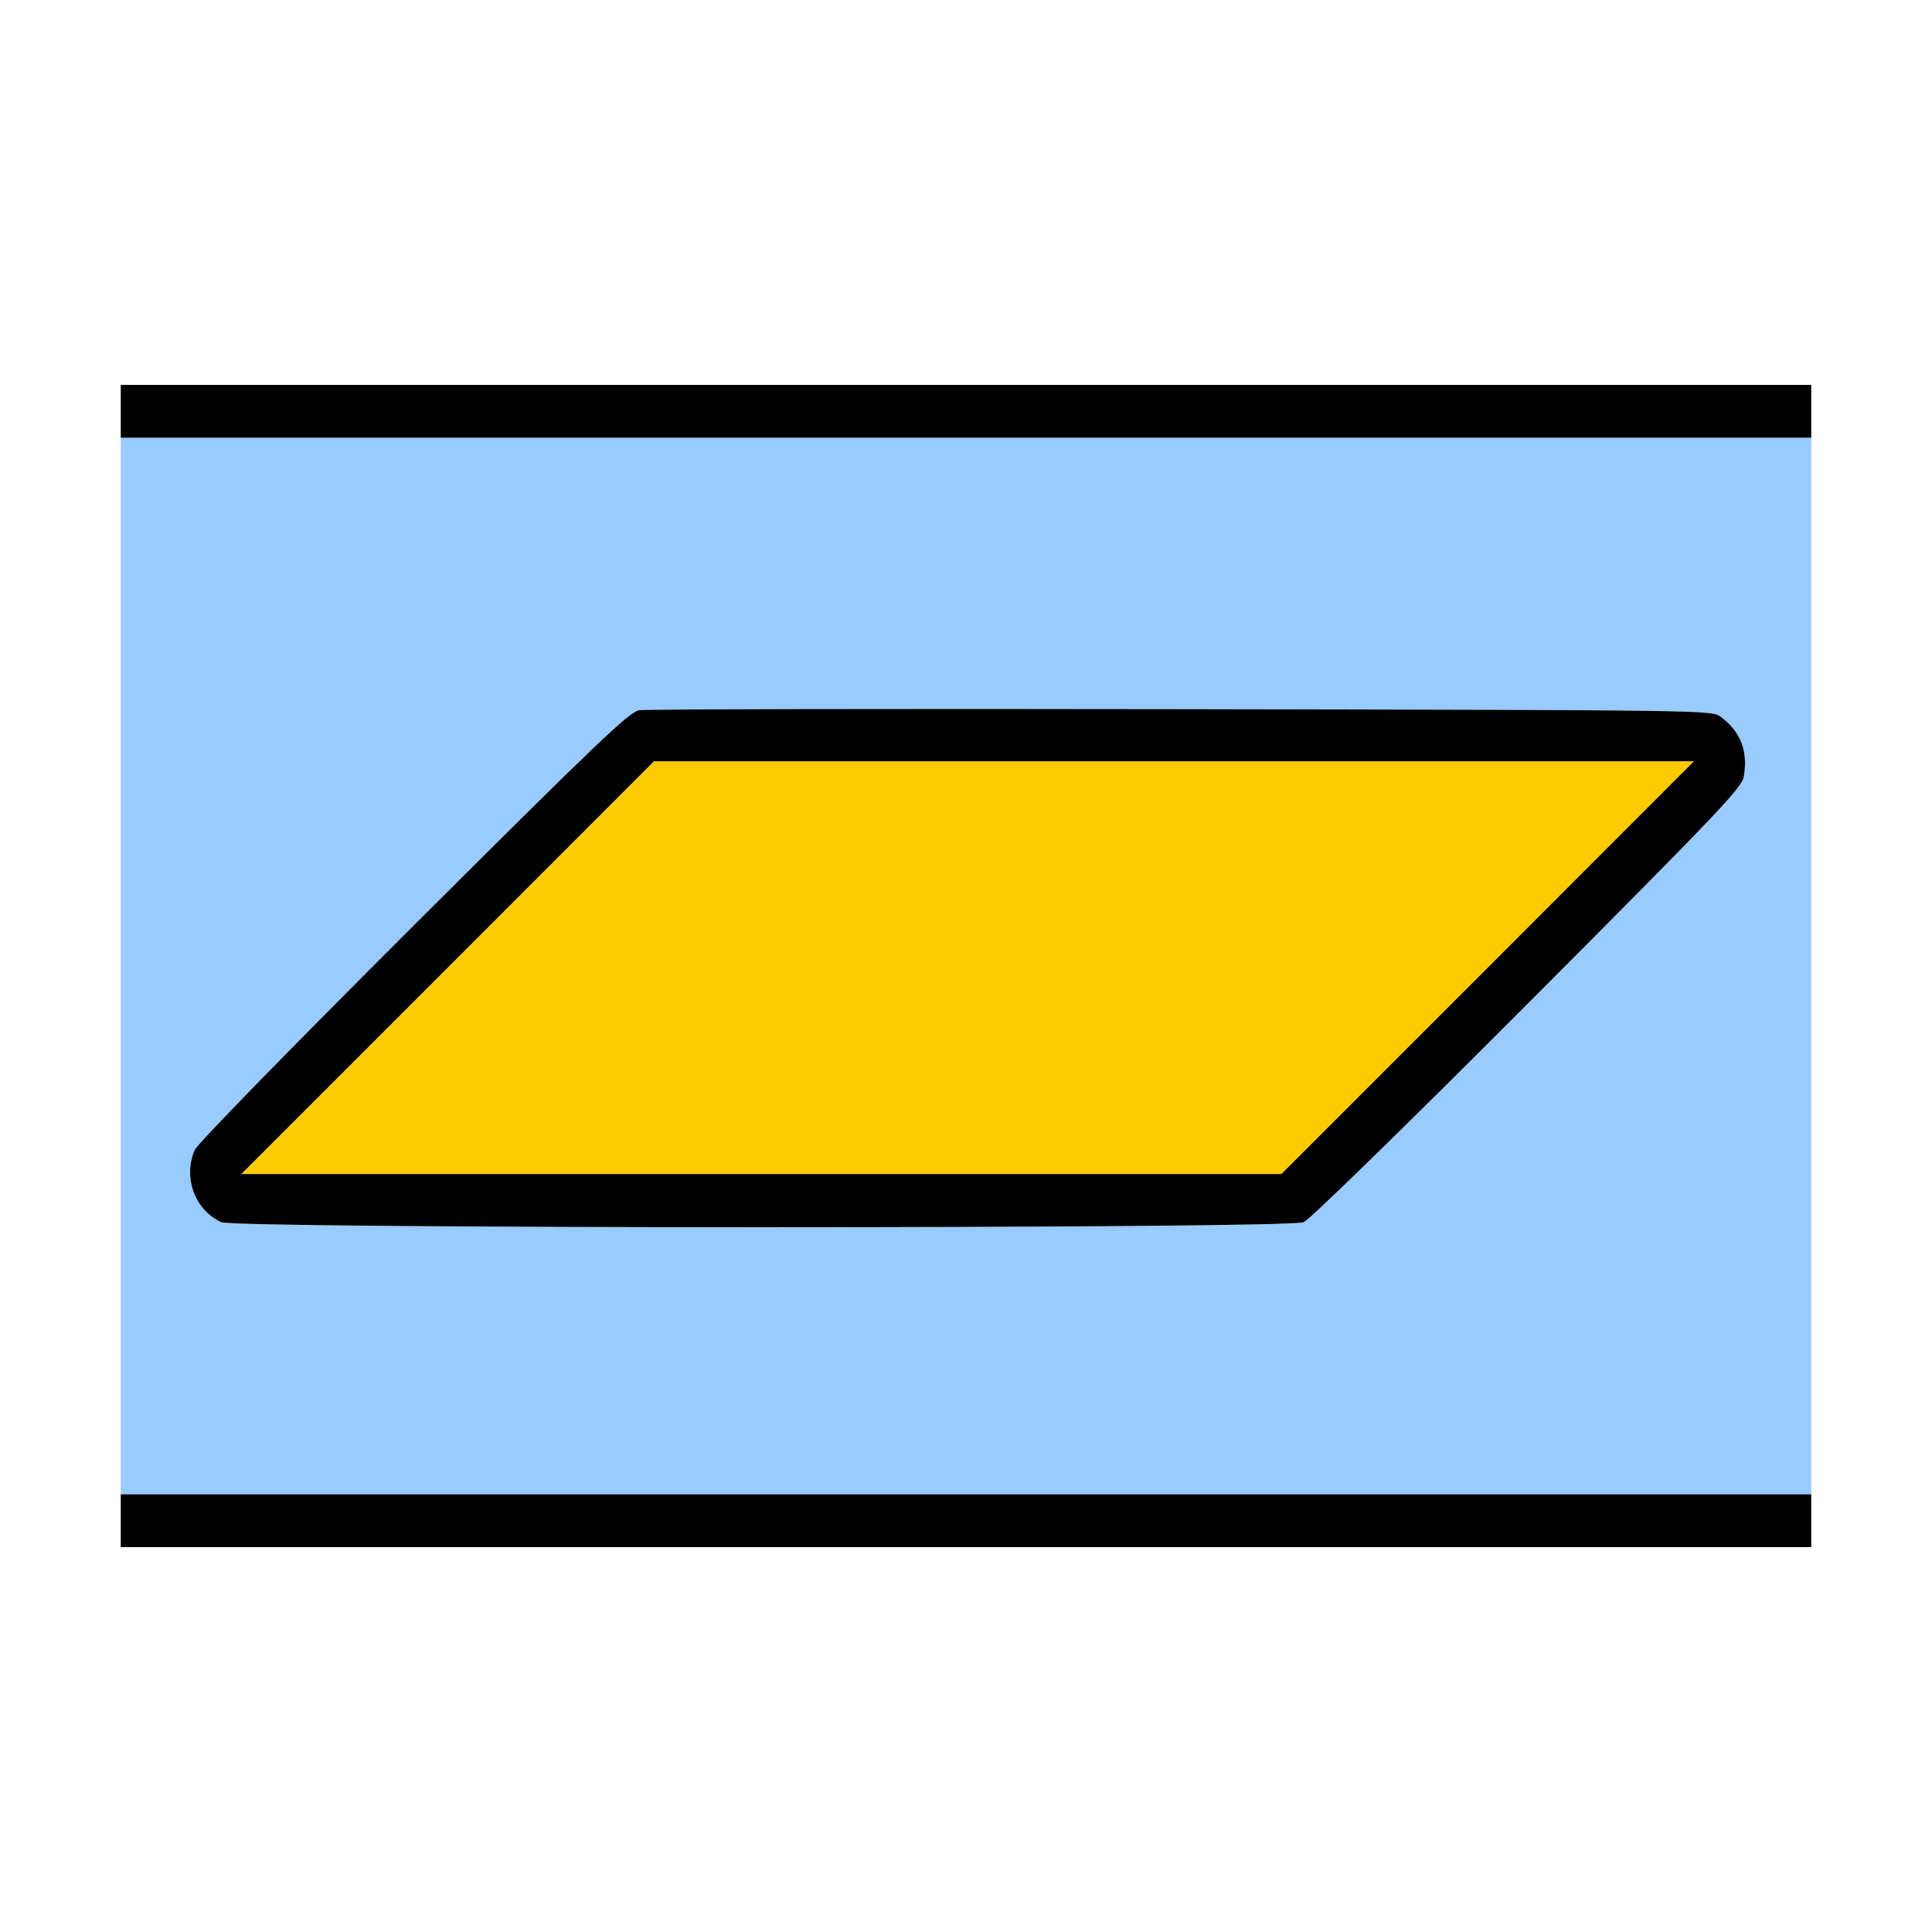 <?xml version="1.0" encoding="UTF-8" standalone="no"?>
<!-- Created with Inkscape (http://www.inkscape.org/) -->

<svg
   version="1.1"
   id="svg2"
   width="1600"
   height="1600"
   viewBox="0 0 1600 1600"
   sodipodi:docname="beautify.svg"
   inkscape:version="1.2.2 (732a01da63, 2022-12-09)"
   xmlns:inkscape="http://www.inkscape.org/namespaces/inkscape"
   xmlns:sodipodi="http://sodipodi.sourceforge.net/DTD/sodipodi-0.dtd"
   xmlns="http://www.w3.org/2000/svg"
   xmlns:svg="http://www.w3.org/2000/svg"
   xmlns:rdf="http://www.w3.org/1999/02/22-rdf-syntax-ns#"
   xmlns:cc="http://creativecommons.org/ns#"
   xmlns:dc="http://purl.org/dc/elements/1.1/">
  <defs
     id="defs6" />
  <sodipodi:namedview
     pagecolor="#808080"
     bordercolor="#666666"
     borderopacity="1"
     objecttolerance="10"
     gridtolerance="10"
     guidetolerance="10"
     inkscape:pageopacity="0"
     inkscape:pageshadow="2"
     inkscape:window-width="1993"
     inkscape:window-height="1009"
     id="namedview4"
     showgrid="false"
     inkscape:zoom="0.125"
     inkscape:cx="732"
     inkscape:cy="-648"
     inkscape:window-x="-8"
     inkscape:window-y="-8"
     inkscape:window-maximized="1"
     inkscape:current-layer="BEAUTIFY"
     inkscape:showpageshadow="0"
     inkscape:pagecheckerboard="true"
     inkscape:deskcolor="#d1d1d1" />
  <g
     id="BEAUTIFY"
     transform="matrix(87.5,0,0,87.5,100,100)"
     style="stroke-width:0.011">
    <path
       style="fill:none;stroke-width:0"
       d="M 0,14.75 V 13.5 h 8 8 V 14.75 16 H 8 0 Z M 0,1.25 V 0 h 8 8 V 1.25 2.5 H 8 0 Z"
       id="path825"
       inkscape:connector-curvature="0" />
    <path
       style="fill:#98cbfe;stroke-width:0"
       d="M 0,8 V 3 h 8 8 v 5 5 H 8 0 Z m 11.196,2.425 C 11.254,10.4 12.152,9.524 13.318,8.355 15.117,6.551 15.342,6.315 15.361,6.209 15.404,5.97 15.333,5.784 15.144,5.643 15.058,5.578 15.052,5.578 10.037,5.569 7.275,5.564 4.966,5.569 4.906,5.579 4.812,5.595 4.508,5.886 2.77,7.619 1.601,8.786 0.725,9.683 0.7,9.741 0.587,10.002 0.702,10.313 0.953,10.425 c 0.143,0.064 10.097,0.064 10.243,4.22e-4 z"
       id="path823"
       inkscape:connector-curvature="0" />
    <path
       style="fill:#fecb00;stroke-width:0"
       d="M 3.094,8.016 5.047,6.062 h 4.922 4.922 L 12.938,8.016 10.985,9.969 H 6.063 1.141 Z"
       id="path821"
       inkscape:connector-curvature="0" />
    <path
       style="fill:#000000;stroke-width:0"
       d="M 0,13.25 V 13 h 8 8 v 0.25 0.25 H 8 0 Z M 0.953,10.425 C 0.702,10.313 0.587,10.002 0.7,9.741 0.725,9.683 1.601,8.786 2.77,7.619 4.508,5.886 4.812,5.595 4.906,5.579 c 0.06,-0.01 2.369,-0.015 5.131,-0.01 5.016,0.009 5.021,0.009 5.107,0.073 0.189,0.141 0.26,0.327 0.217,0.567 C 15.342,6.315 15.117,6.551 13.318,8.355 12.152,9.524 11.254,10.4 11.196,10.425 11.05,10.489 1.096,10.488 0.953,10.425 Z M 12.938,8.016 14.89,6.062 H 9.969 5.047 L 3.094,8.016 1.141,9.969 h 4.922 4.922 z M 0,2.75 V 2.5 h 8 8 V 2.75 3 H 8 0 Z"
       id="path819"
       inkscape:connector-curvature="0" />
  </g>
</svg>
